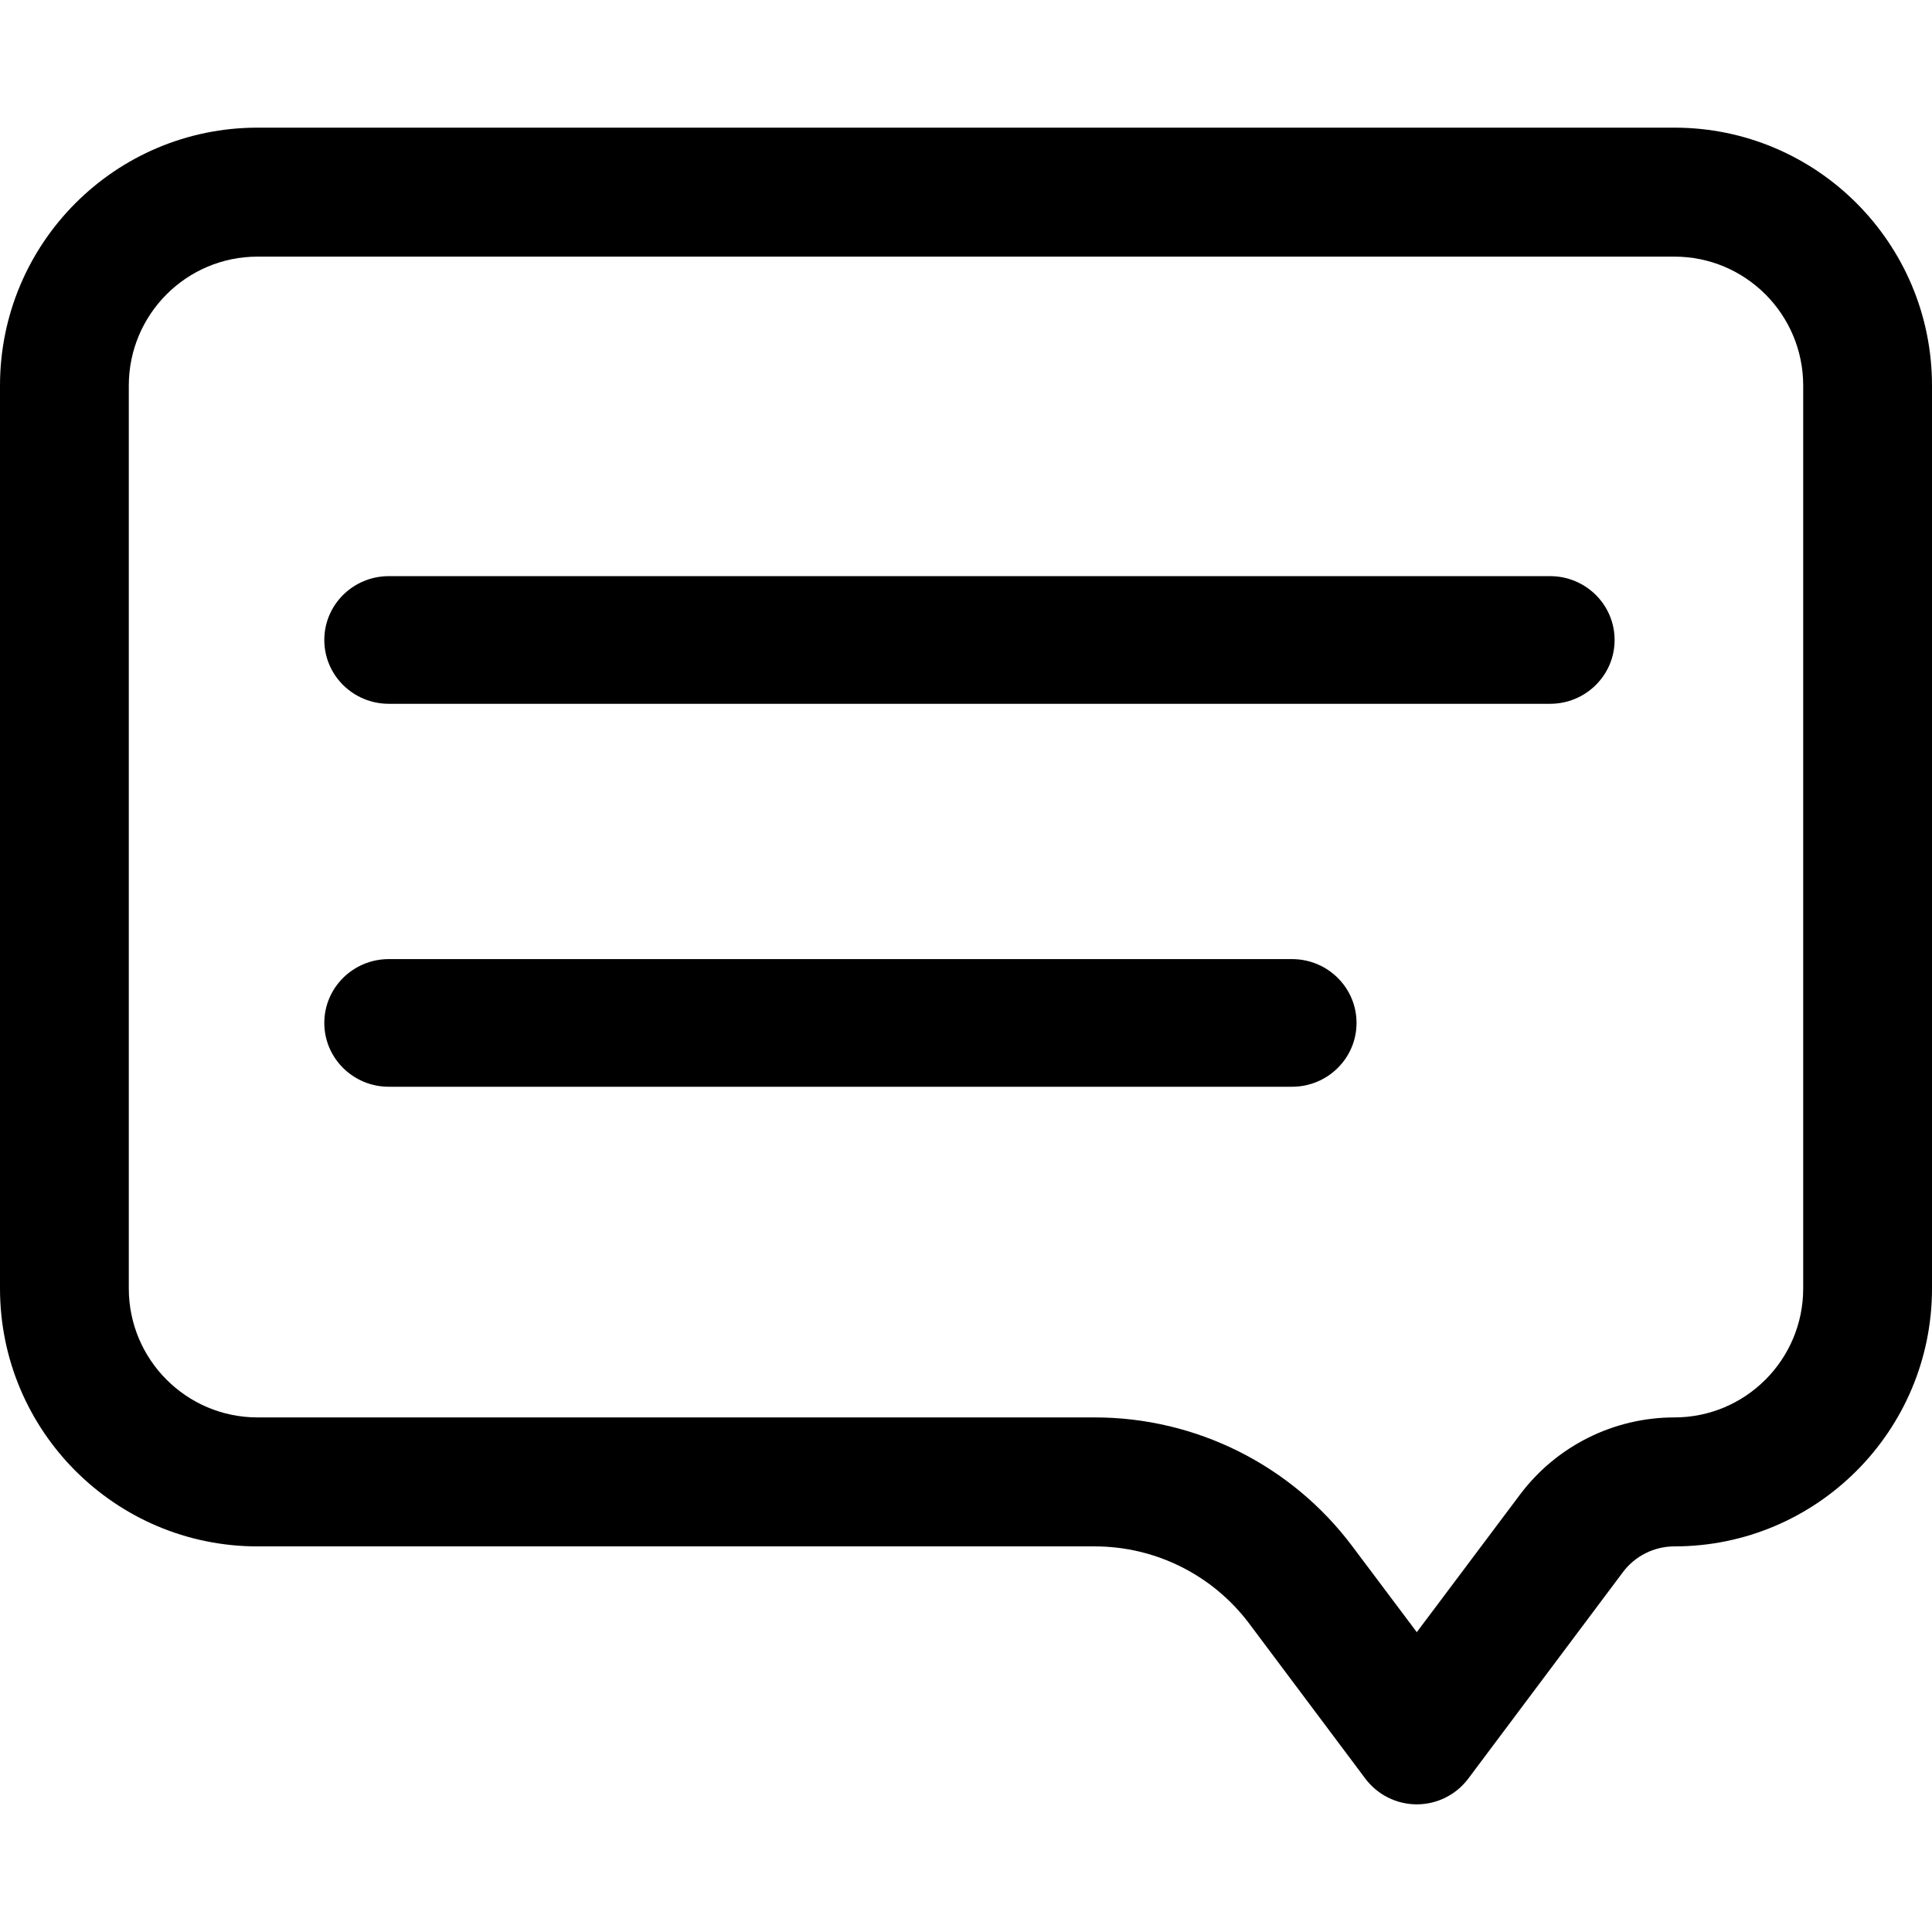 <?xml version="1.0" encoding="UTF-8"?>
<svg width="1em" height="1em" viewBox="0 0 280 243" version="1.1" xmlns="http://www.w3.org/2000/svg" xmlns:xlink="http://www.w3.org/1999/xlink">
    <title>Chat</title>
    <g id="Page-1" stroke="none" stroke-width="1" fill="none" fill-rule="evenodd">
        <g id="Chat" fill="#000000" fill-rule="nonzero">
            <path d="M205.333,243 C202.396,243 199.629,241.615 197.867,239.262 L181.067,216.831 C175.779,209.771 167.48,205.615 158.667,205.615 L37.333,205.615 C16.715,205.615 0,188.878 0,168.231 L0,37.385 C0,16.738 16.715,0 37.333,0 L242.667,0 C263.285,0 280,16.738 280,37.385 L280,168.231 C280,188.878 263.285,205.615 242.667,205.615 C239.729,205.615 236.963,207 235.2,209.354 L212.8,239.262 C211.037,241.615 208.271,243 205.333,243 Z M37.333,18.692 C27.024,18.692 18.667,27.061 18.667,37.385 L18.667,168.231 C18.667,178.554 27.024,186.923 37.333,186.923 L158.667,186.923 C173.355,186.923 187.187,193.848 196,205.615 L205.333,218.046 L220.267,198.138 C225.555,191.078 233.853,186.923 242.667,186.923 C252.976,186.923 261.333,178.554 261.333,168.231 L261.333,37.385 C261.333,27.061 252.976,18.692 242.667,18.692 L37.333,18.692 Z" id="Shape"></path>
            <path d="M224.65,83.5 L56.35,83.5 C51.186,83.5 47,79.359 47,74.25 C47,69.141 51.186,65 56.35,65 L224.65,65 C229.814,65 234,69.141 234,74.25 C234,79.359 229.814,83.5 224.65,83.5 Z M187.25,139 L56.35,139 C51.186,139 47,134.859 47,129.75 C47,124.641 51.186,120.5 56.35,120.5 L187.25,120.5 C192.414,120.5 196.6,124.641 196.6,129.75 C196.6,134.859 192.414,139 187.25,139 Z" id="Shape"></path>
        </g>
    </g>
</svg>
